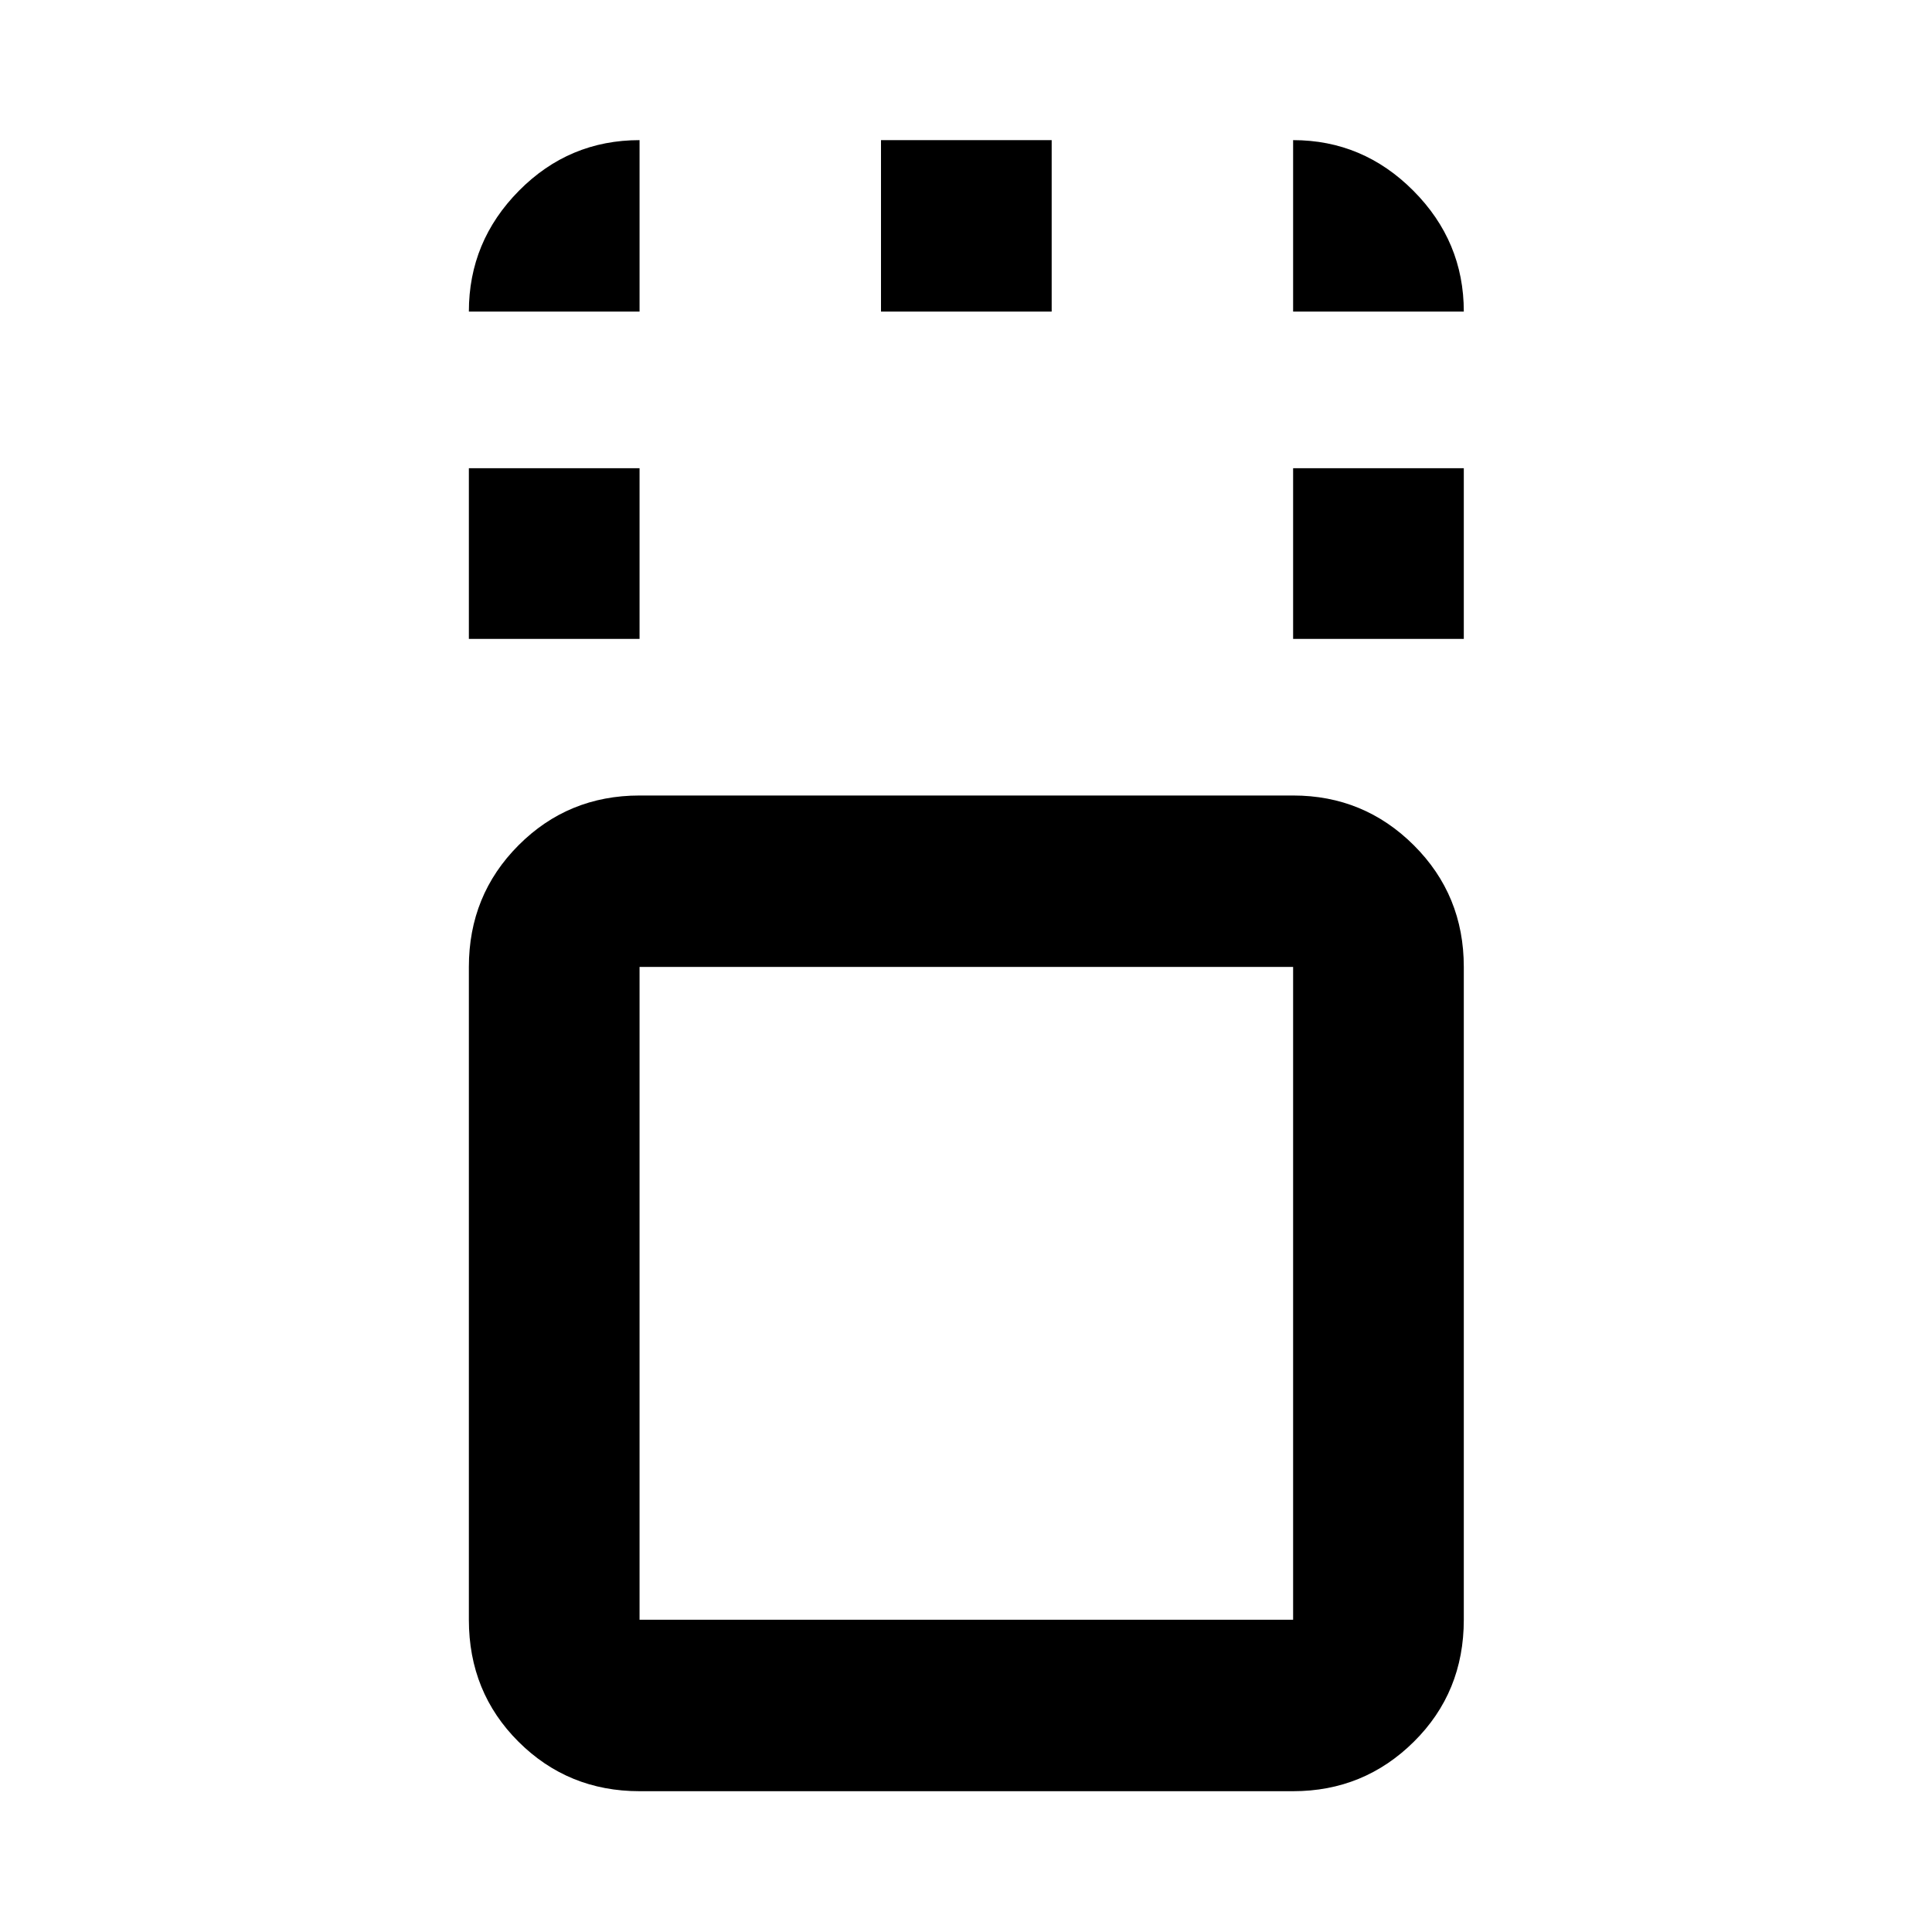 <svg xmlns="http://www.w3.org/2000/svg" height="40" viewBox="0 96 960 960" width="40"><path d="M317.79 986.037q-35.481 0-60.147-24.579-24.665-24.578-24.665-60.61V576.471q0-35.719 24.665-60.454 24.666-24.735 60.147-24.735h324.753q35.169 0 59.991 24.735 24.822 24.735 24.822 60.454v324.377q0 36.032-24.822 60.61-24.822 24.579-59.991 24.579H317.79Zm324.753-409.566H317.79v324.377h324.753V576.471ZM232.978 413.457v-84.813h84.812v84.813h-84.812Zm409.565 0v-84.813h84.813v84.813h-84.813ZM437.761 250.819V165.63h84.812v85.189h-84.812ZM480 738.638ZM232.978 250.819q0-34.866 24.874-60.027 24.874-25.162 59.938-25.162v85.189h-84.812Zm409.565 0V165.63q34.71 0 59.762 25.162 25.051 25.161 25.051 60.027h-84.813Z"/></svg>